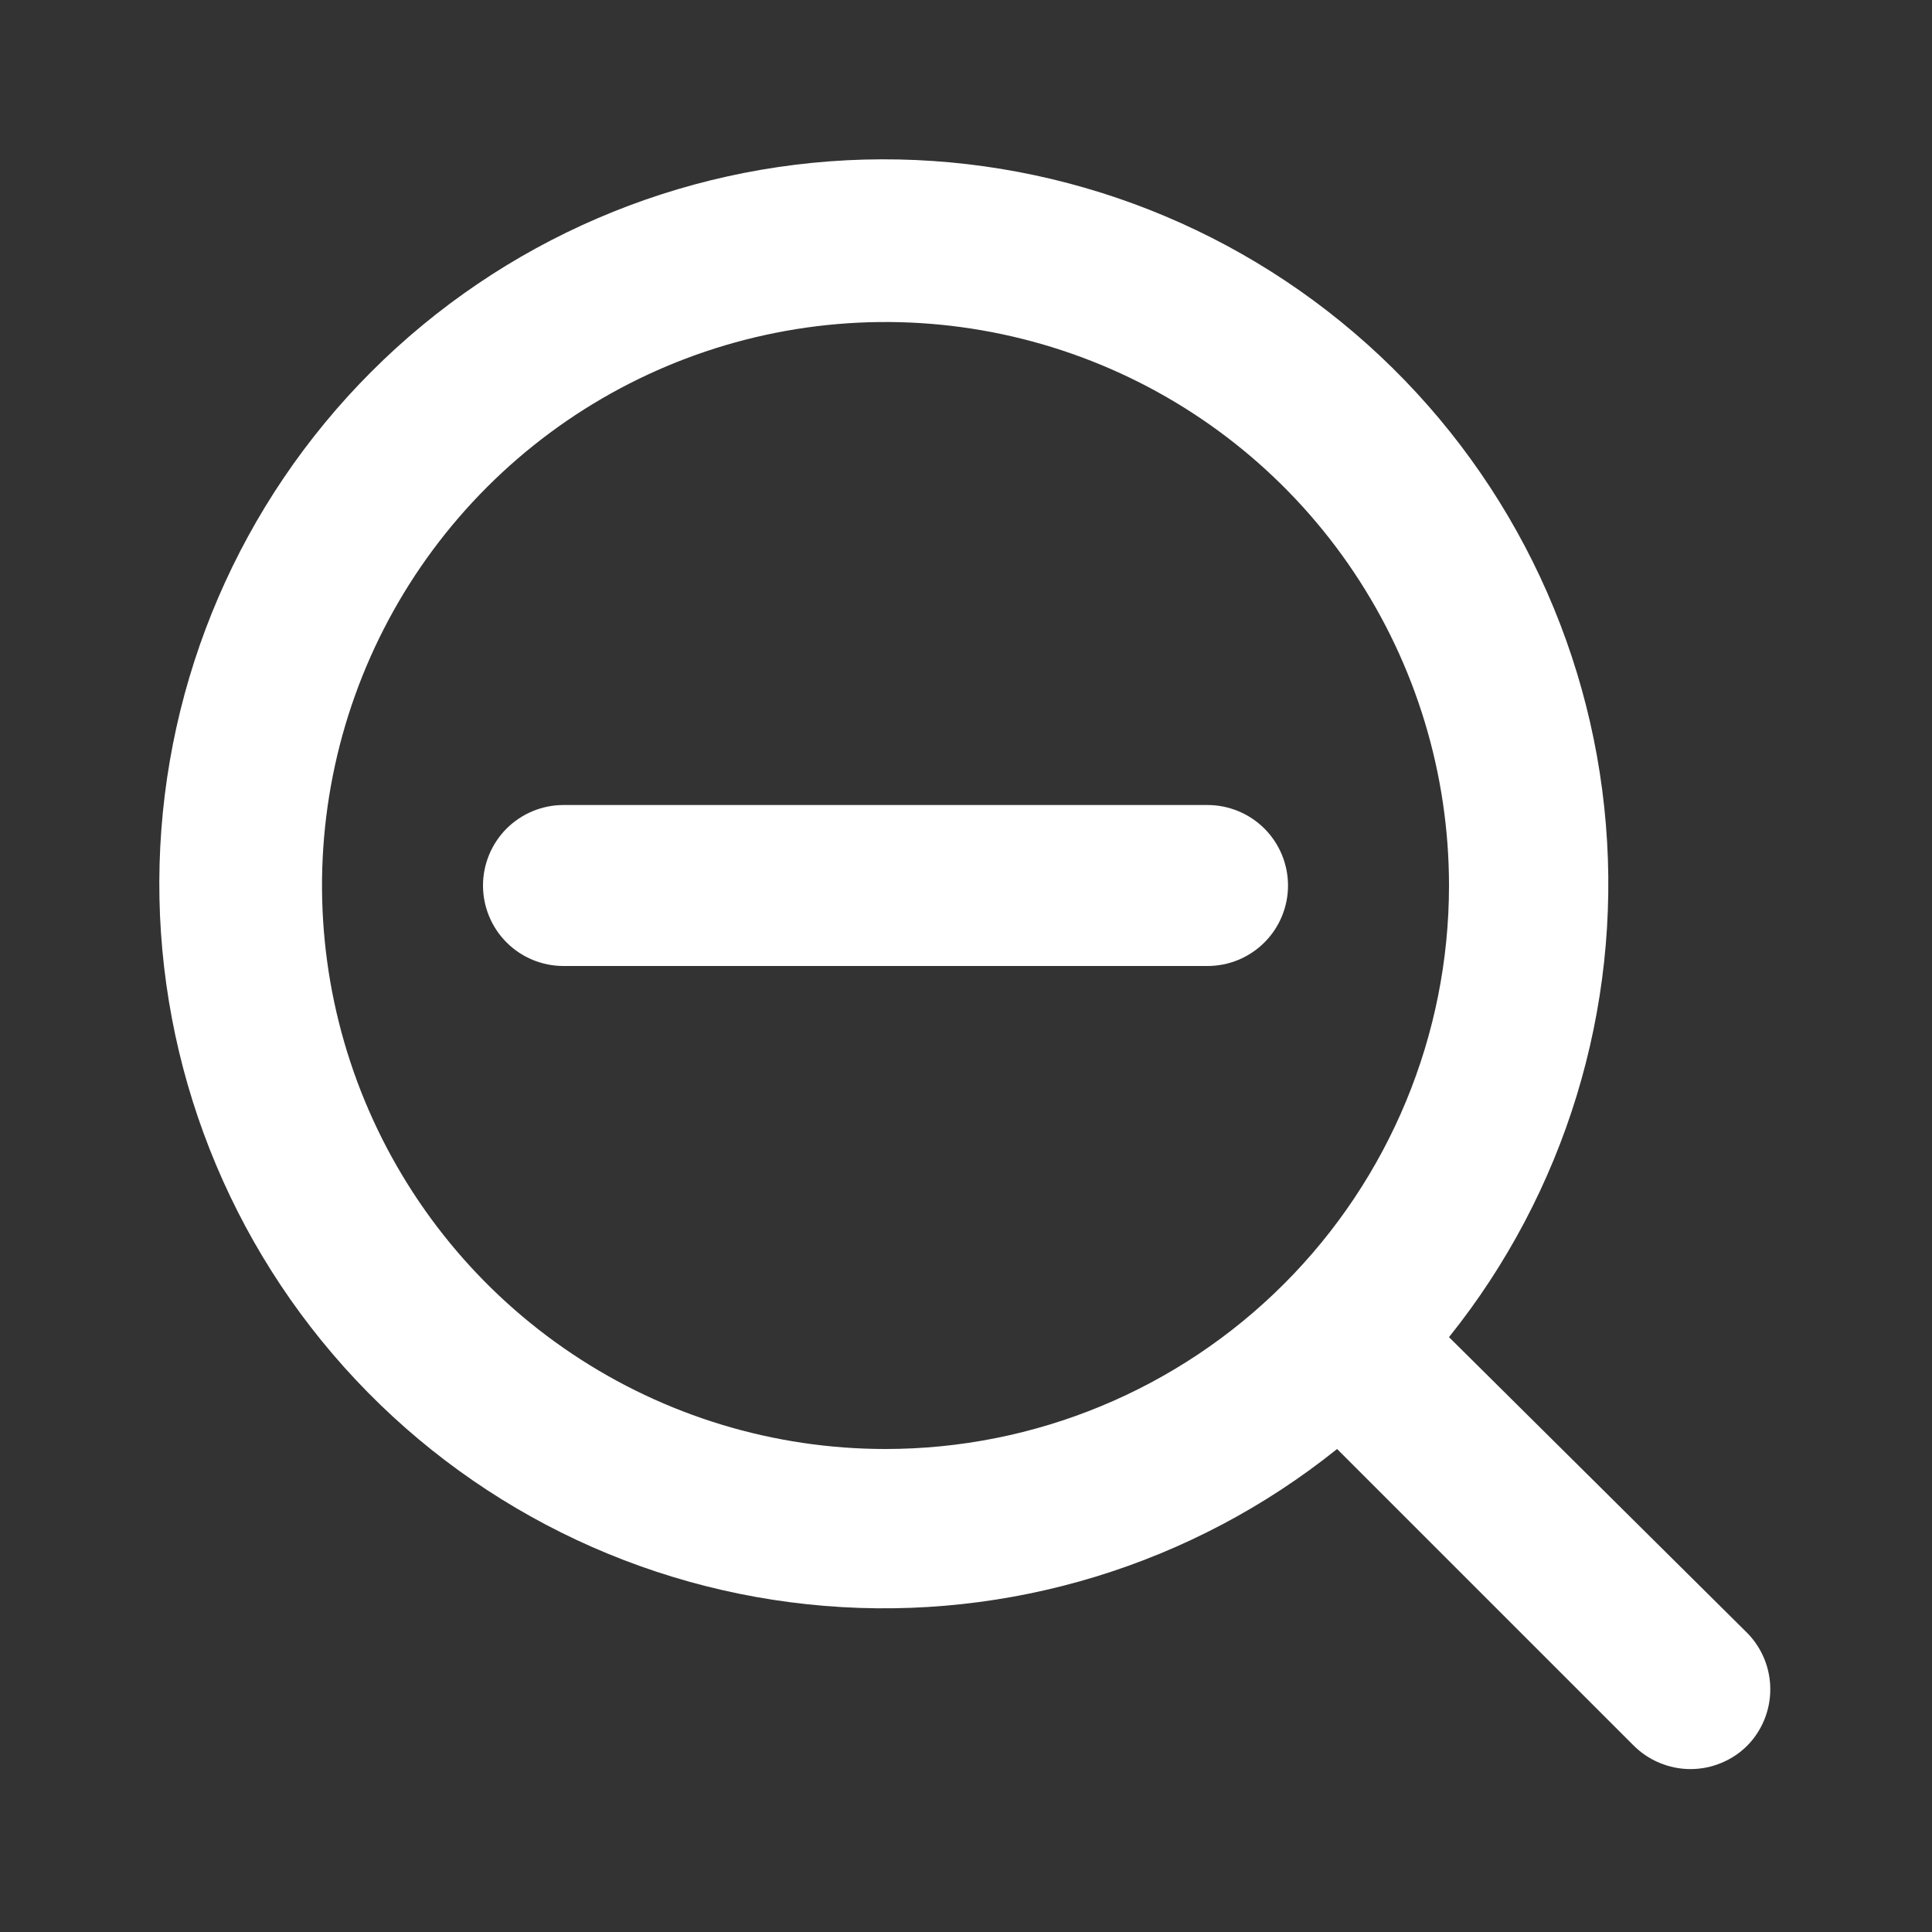 <svg width="40" height="40" viewBox="0 0 40 40" fill="none" xmlns="http://www.w3.org/2000/svg">
<rect x="0" y="0" width="40" height="40" fill="#333333" stroke="none"/>
<path d="M36.183 33.817L30 27.684C32.4 24.691 33.563 20.892 33.248 17.069C32.934 13.246 31.166 9.688 28.309 7.128C25.452 4.568 21.723 3.2 17.888 3.304C14.053 3.409 10.405 4.98 7.692 7.692C4.979 10.405 3.409 14.054 3.304 17.889C3.199 21.723 4.568 25.453 7.128 28.309C9.688 31.166 13.246 32.934 17.069 33.248C20.892 33.563 24.691 32.401 27.683 30L33.817 36.134C33.972 36.29 34.156 36.414 34.359 36.498C34.562 36.583 34.78 36.627 35 36.627C35.22 36.627 35.438 36.583 35.641 36.498C35.844 36.414 36.029 36.29 36.183 36.134C36.484 35.823 36.652 35.408 36.652 34.975C36.652 34.543 36.484 34.128 36.183 33.817ZM18.333 30C16.026 30 13.77 29.316 11.852 28.034C9.933 26.752 8.438 24.93 7.555 22.798C6.672 20.666 6.441 18.321 6.891 16.058C7.341 13.794 8.452 11.716 10.084 10.084C11.716 8.452 13.794 7.341 16.057 6.891C18.32 6.441 20.666 6.672 22.798 7.555C24.93 8.438 26.752 9.933 28.034 11.852C29.316 13.771 30 16.026 30 18.334C30 21.428 28.771 24.395 26.583 26.583C24.395 28.771 21.428 30 18.333 30ZM25 16.667H11.667C11.225 16.667 10.801 16.843 10.488 17.155C10.176 17.468 10 17.892 10 18.334C10 18.776 10.176 19.2 10.488 19.512C10.801 19.825 11.225 20 11.667 20H25C25.442 20 25.866 19.825 26.179 19.512C26.491 19.2 26.667 18.776 26.667 18.334C26.667 17.892 26.491 17.468 26.179 17.155C25.866 16.843 25.442 16.667 25 16.667Z" fill="white"/>
</svg>
